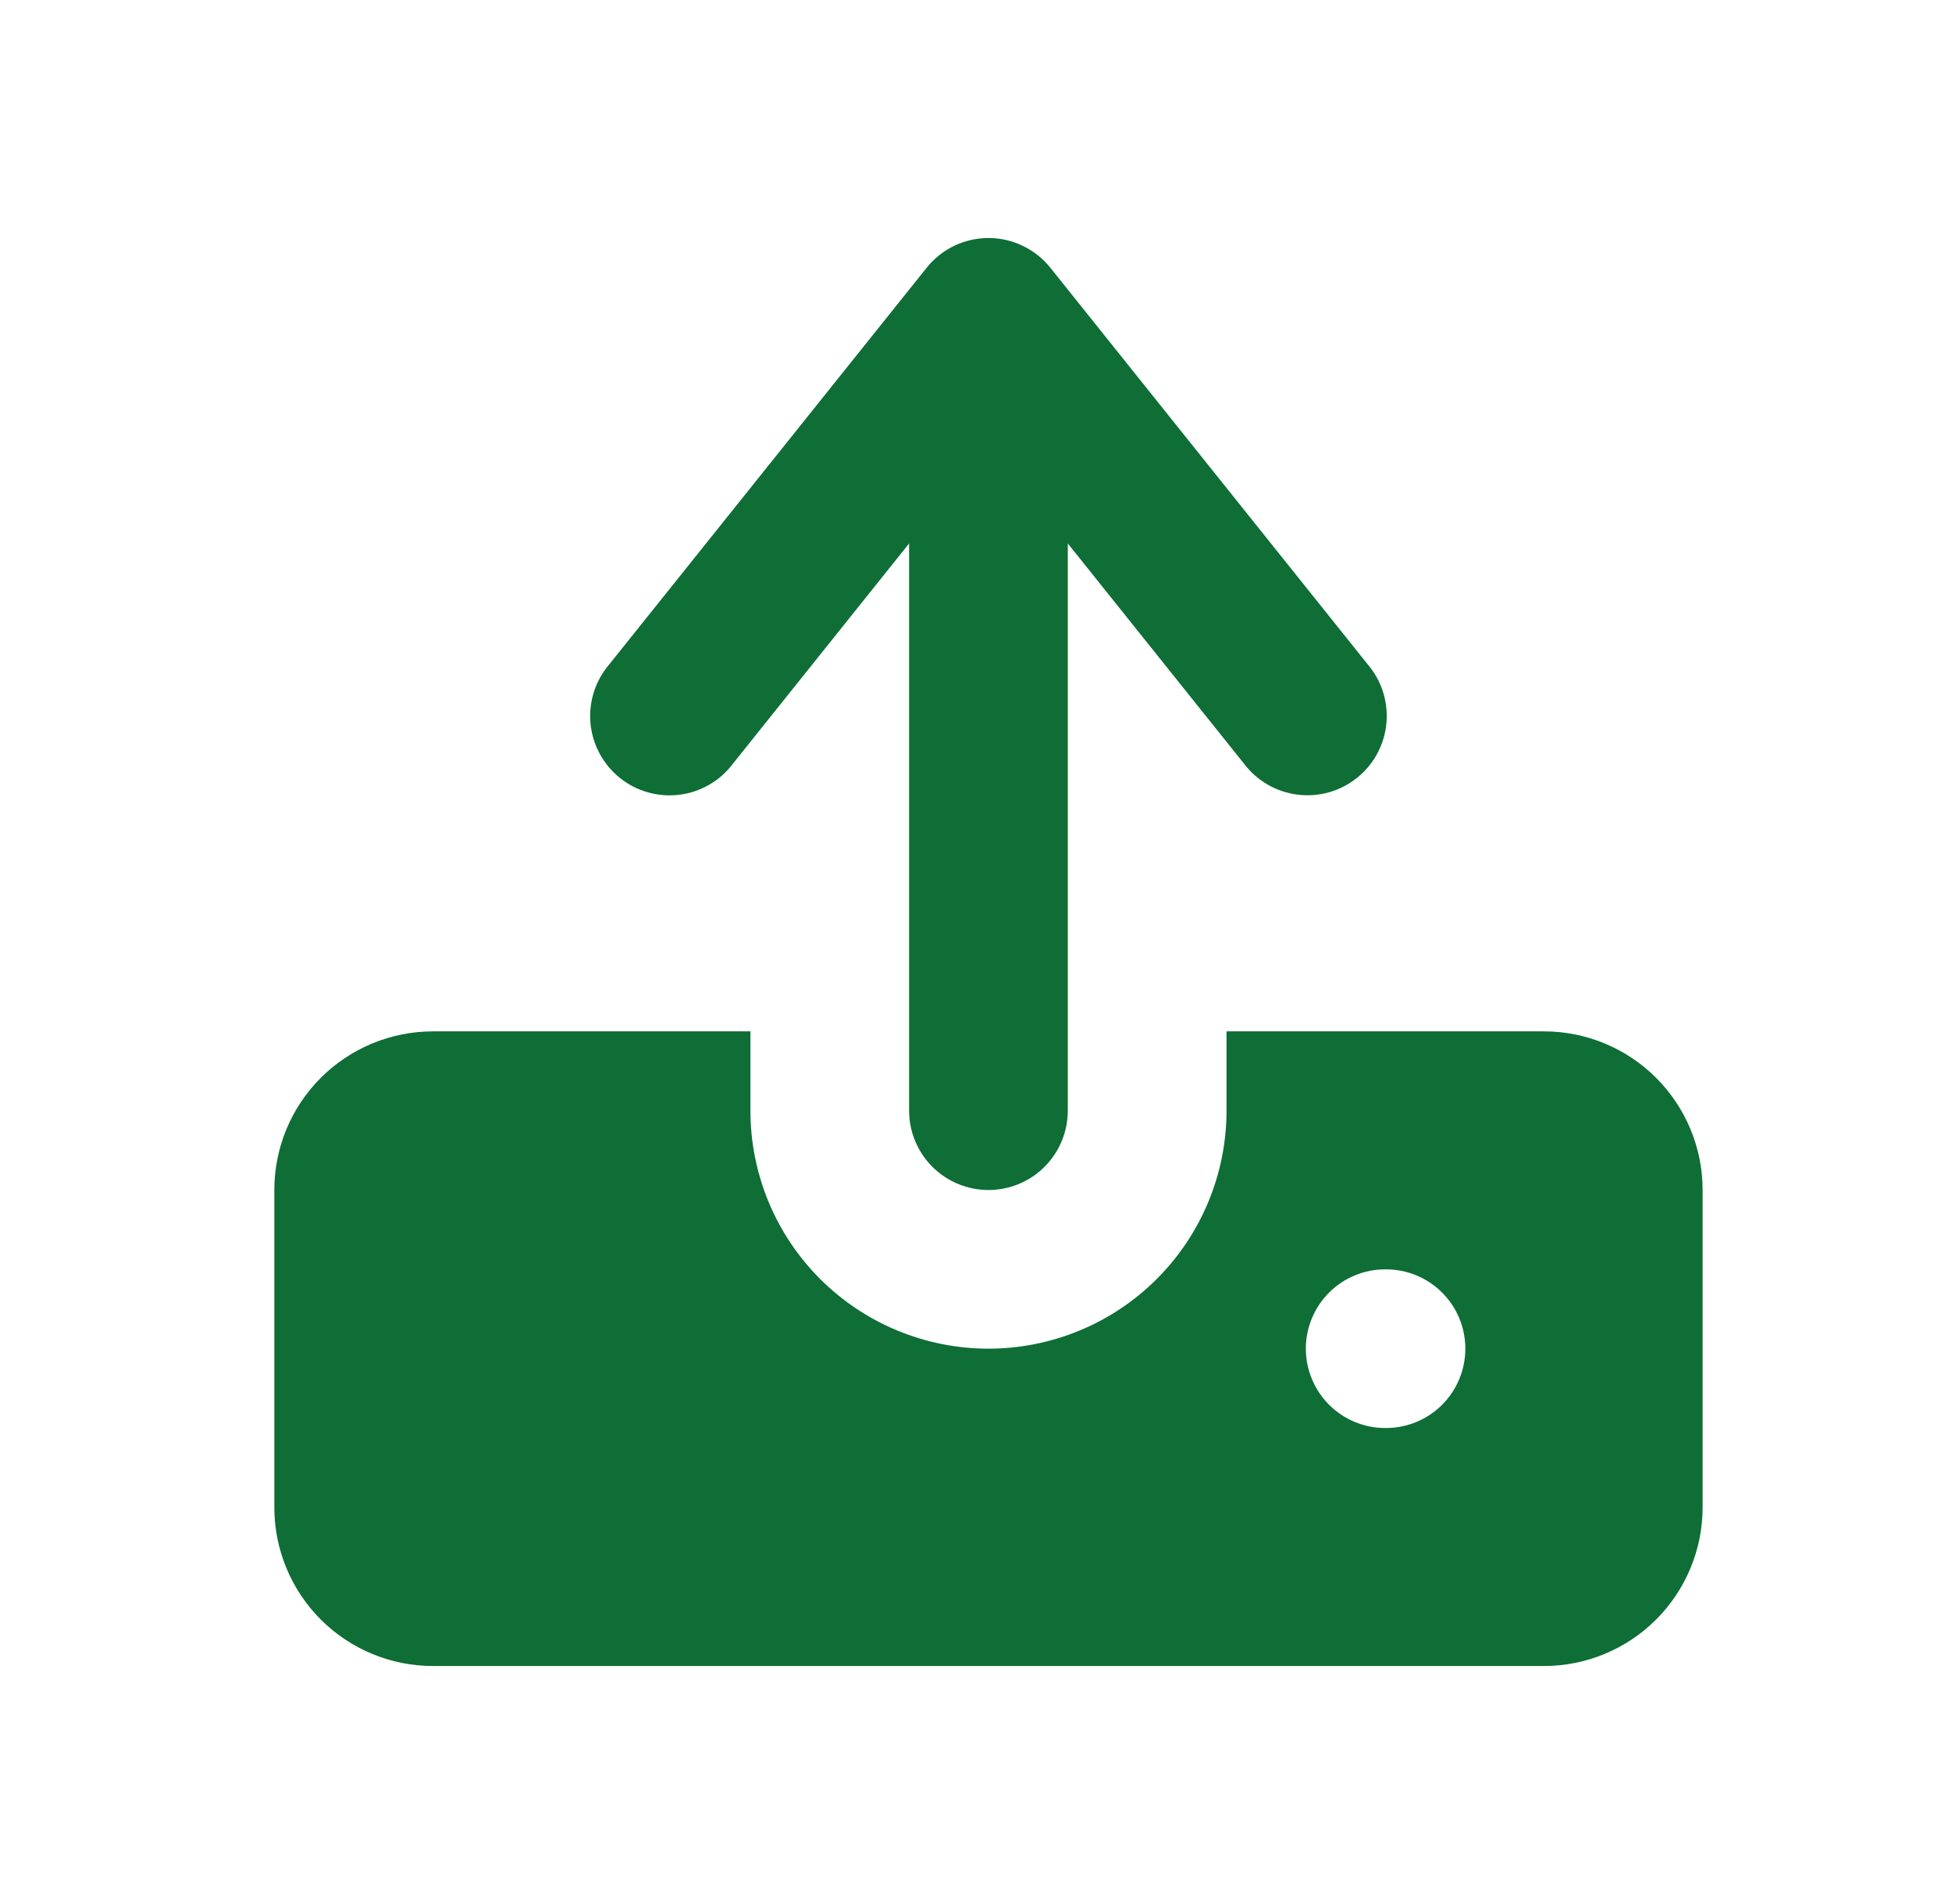 <svg width="41" height="40" viewBox="0 0 41 40" fill="none" xmlns="http://www.w3.org/2000/svg">
<g id="flowbite:upload-solid">
<path id="Vector" fill-rule="evenodd" clip-rule="evenodd" d="M20.762 5C21.011 5 21.258 5.056 21.483 5.165C21.708 5.273 21.906 5.43 22.062 5.625L28.728 13.958C28.873 14.128 28.983 14.325 29.05 14.538C29.117 14.751 29.141 14.975 29.12 15.197C29.099 15.42 29.034 15.636 28.928 15.832C28.822 16.029 28.677 16.202 28.503 16.341C28.329 16.481 28.128 16.584 27.913 16.645C27.699 16.705 27.474 16.722 27.252 16.694C27.031 16.666 26.817 16.594 26.624 16.482C26.431 16.37 26.262 16.22 26.128 16.042L22.428 11.417V23.333C22.428 23.775 22.253 24.199 21.94 24.512C21.628 24.824 21.204 25 20.762 25C20.32 25 19.896 24.824 19.583 24.512C19.271 24.199 19.095 23.775 19.095 23.333V11.417L15.395 16.043C15.261 16.222 15.092 16.372 14.899 16.484C14.706 16.596 14.493 16.668 14.271 16.696C14.05 16.724 13.825 16.707 13.61 16.646C13.395 16.586 13.195 16.483 13.02 16.343C12.846 16.203 12.702 16.03 12.596 15.834C12.49 15.637 12.424 15.421 12.403 15.199C12.382 14.977 12.406 14.753 12.473 14.54C12.541 14.327 12.65 14.13 12.795 13.96L19.462 5.627C19.618 5.431 19.815 5.274 20.04 5.165C20.265 5.057 20.512 5 20.762 5ZM15.762 23.333V21.667H9.095C8.211 21.667 7.363 22.018 6.738 22.643C6.113 23.268 5.762 24.116 5.762 25V31.667C5.762 32.551 6.113 33.399 6.738 34.024C7.363 34.649 8.211 35 9.095 35H32.428C33.312 35 34.16 34.649 34.785 34.024C35.41 33.399 35.762 32.551 35.762 31.667V25C35.762 24.116 35.41 23.268 34.785 22.643C34.16 22.018 33.312 21.667 32.428 21.667H25.762V23.333C25.762 24.659 25.235 25.931 24.297 26.869C23.36 27.806 22.088 28.333 20.762 28.333C19.436 28.333 18.164 27.806 17.226 26.869C16.288 25.931 15.762 24.659 15.762 23.333ZM29.095 26.667C28.653 26.667 28.229 26.842 27.916 27.155C27.604 27.467 27.428 27.891 27.428 28.333C27.428 28.775 27.604 29.199 27.916 29.512C28.229 29.824 28.653 30 29.095 30H29.112C29.554 30 29.978 29.824 30.29 29.512C30.603 29.199 30.778 28.775 30.778 28.333C30.778 27.891 30.603 27.467 30.29 27.155C29.978 26.842 29.554 26.667 29.112 26.667H29.095Z" fill="#0E6E36"/>
</g>
</svg>
